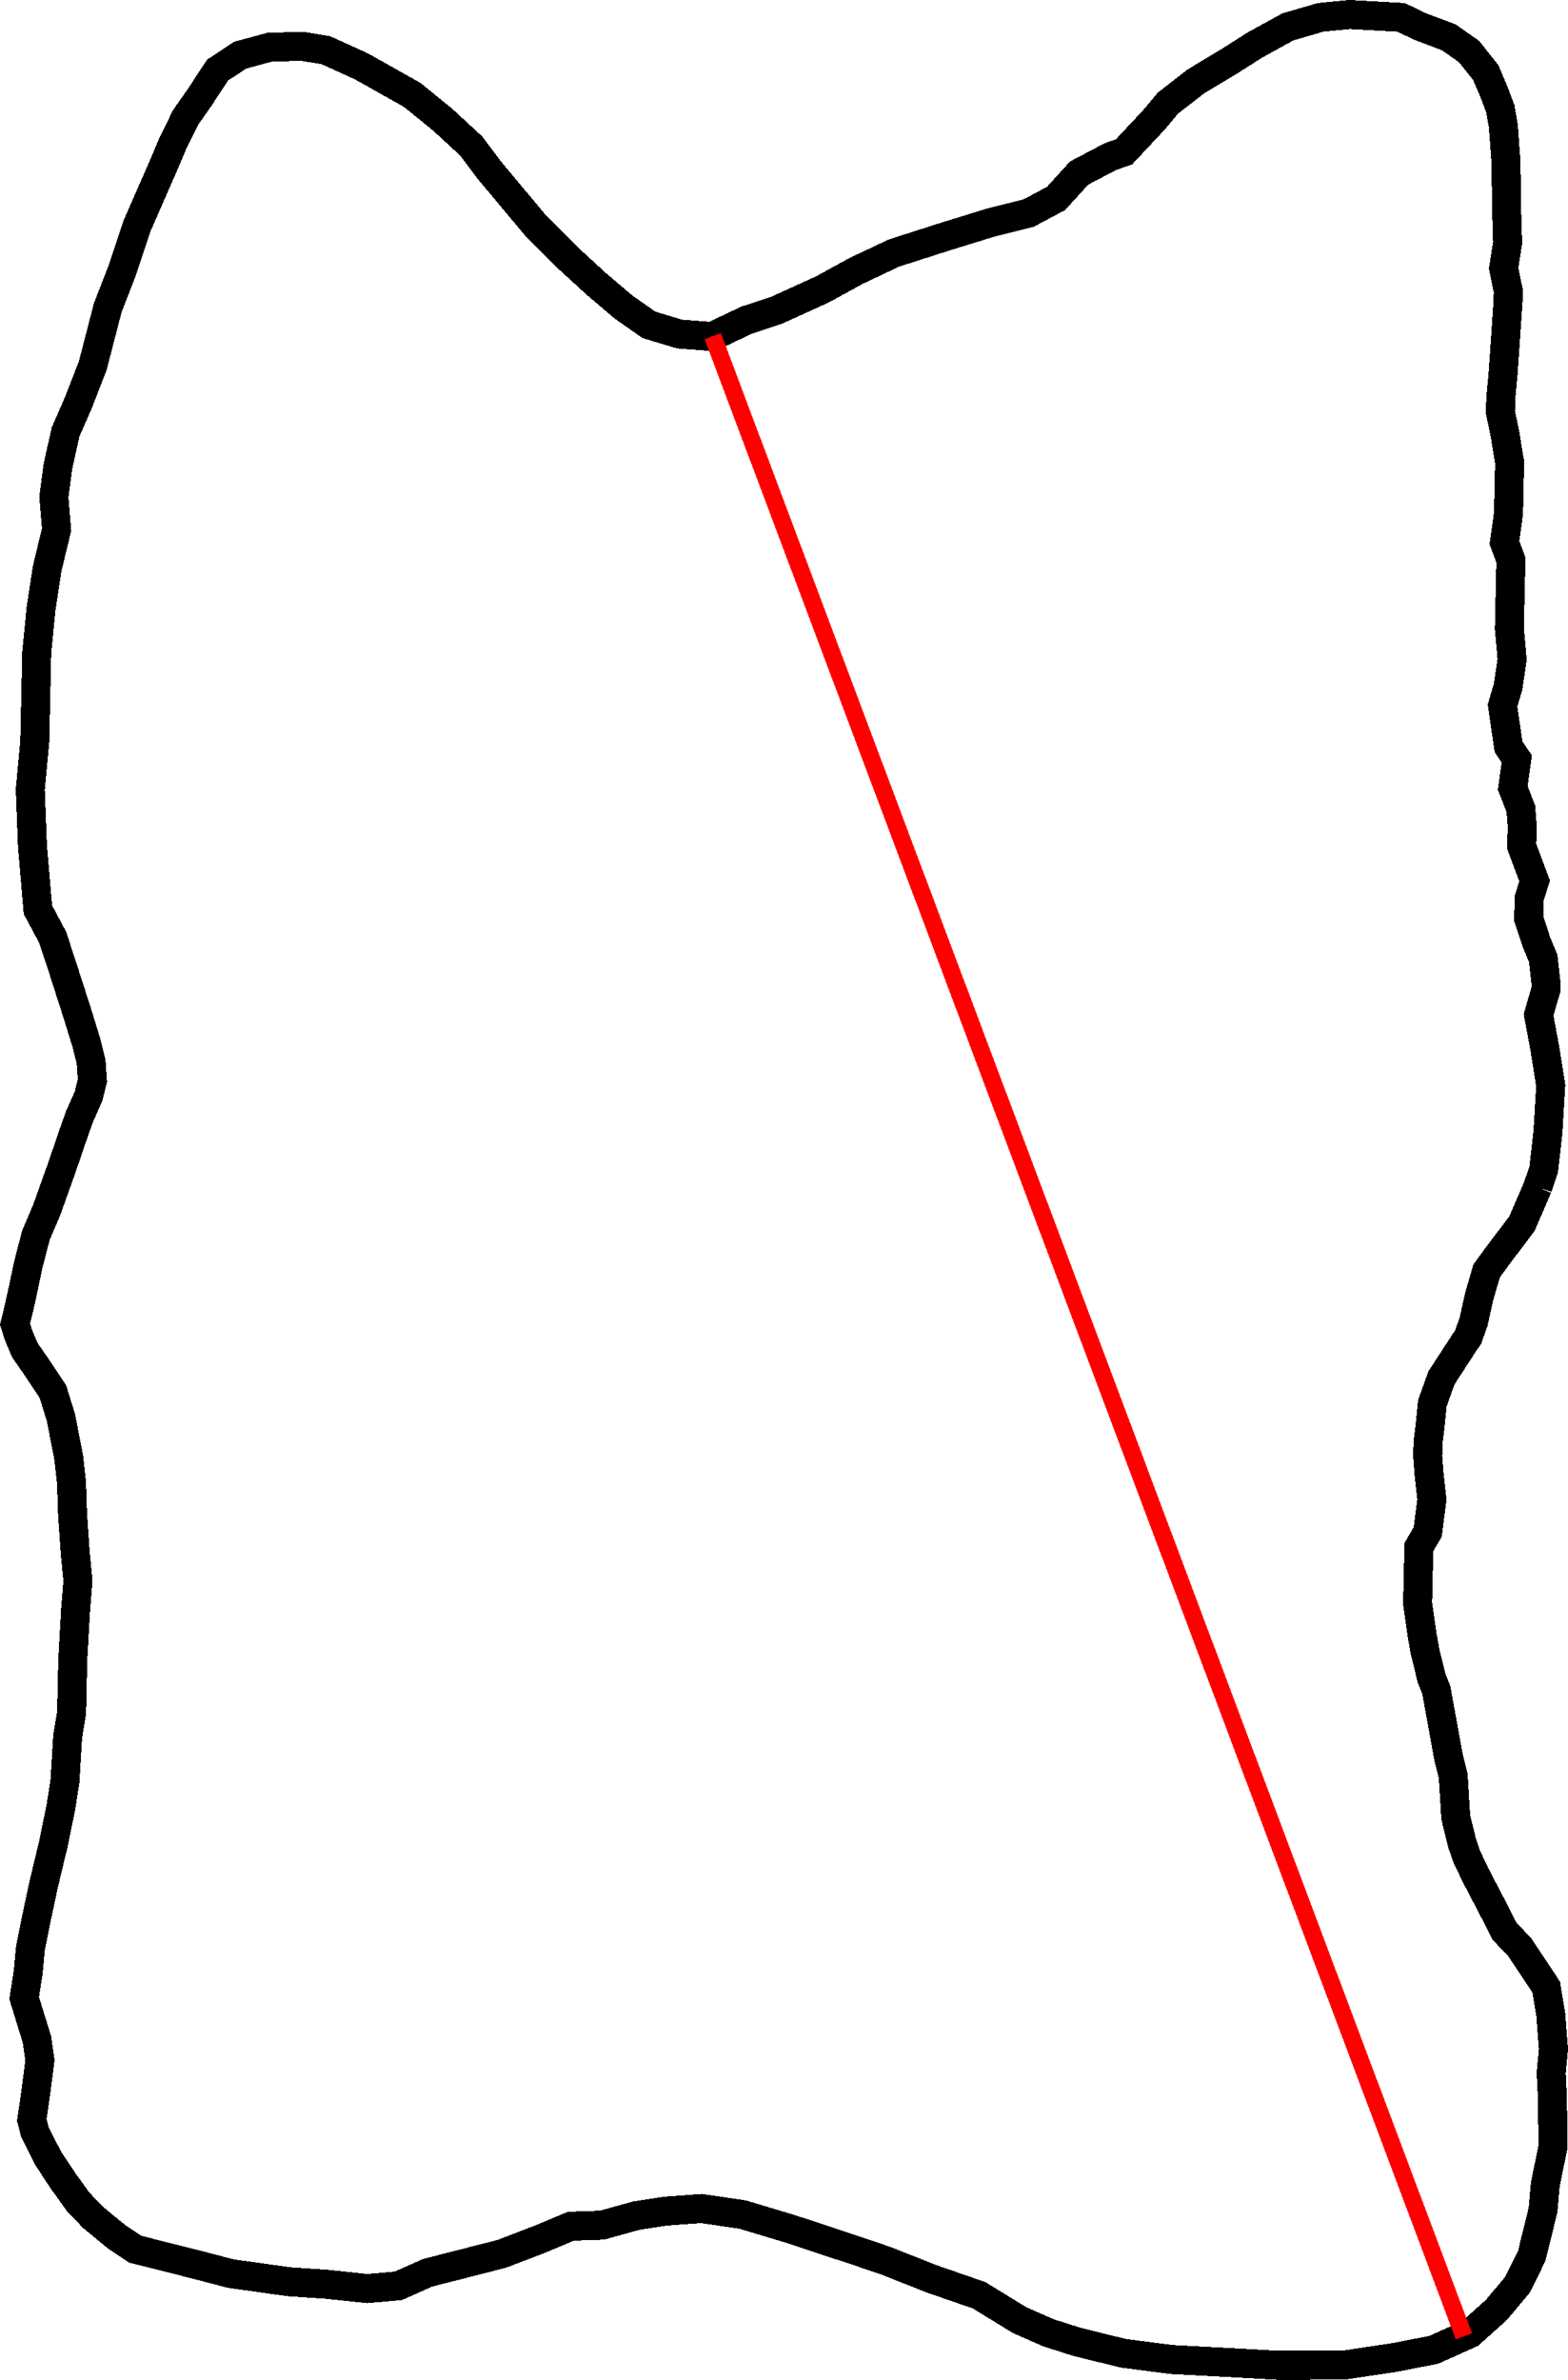 <?xml version="1.0" encoding="UTF-8" standalone="no"?>
<svg
   xmlns:dc="http://purl.org/dc/elements/1.1/"
   xmlns:cc="http://creativecommons.org/ns#"
   xmlns:rdf="http://www.w3.org/1999/02/22-rdf-syntax-ns#"
   xmlns:svg="http://www.w3.org/2000/svg"
   xmlns="http://www.w3.org/2000/svg"
   xmlns:sodipodi="http://sodipodi.sourceforge.net/DTD/sodipodi-0.dtd"
   xmlns:inkscape="http://www.inkscape.org/namespaces/inkscape"
   width="270.216"
   height="409.94"
   viewBox="0 0 270.216 409.94"
   id="svg2"
   version="1.1"
   inkscape:version="0.91 r13725"
   sodipodi:docname="example2.svg">
  <sodipodi:namedview
     pagecolor="#ffffff"
     bordercolor="#666666"
     borderopacity="1"
     objecttolerance="10"
     gridtolerance="10"
     guidetolerance="10"
     inkscape:pageopacity="0"
     inkscape:pageshadow="2"
     inkscape:window-width="1920"
     inkscape:window-height="1016"
     id="namedview62"
     showgrid="false"
     fit-margin-top="0"
     fit-margin-left="0"
     fit-margin-right="0"
     fit-margin-bottom="0"
     inkscape:zoom="0.94092827"
     inkscape:cx="-94.704623"
     inkscape:cy="181.6202"
     inkscape:window-x="0"
     inkscape:window-y="32"
     inkscape:window-maximized="1"
     inkscape:current-layer="g10" />
  <title
     id="title4">VTK GL2PS Export</title>
  <desc
     id="desc6">
Creator: GL2PS 1.3.8, (C) 1999-2012 C. Geuzaine
For: VTK
CreationDate: Sun Aug 23 19:47:28 2015
</desc>
  <defs
     id="defs8" />
  <g
     id="g10"
     style="shape-rendering:crispEdges"
     transform="translate(-338.85,-37.027)">
    <polyline
       points="603.846,241.519 604.882,238.442 605.616,231.961 606.087,223.997 605.05,217.477 603.993,211.842 605.271,207.44 605.291,206.555 604.798,202.114 603.676,199.431 602.292,195.266 602.37,191.724 603.321,188.791 602.205,185.813 601.089,182.835 601.168,179.293 600.938,176.334 599.54,172.759 600.241,167.754 598.811,165.655 597.786,158.545 598.744,155.317 599.438,150.607 598.965,145.28 599.076,140.262 599.226,133.473 598.11,130.495 598.812,125.49 599.007,116.634 598.745,115.151 598.226,111.891 597.425,108.034 597.477,105.672 597.864,101.546 598.296,95.354 598.734,88.866 598.773,87.095 598.504,85.907 597.973,83.238 598.661,78.823 598.489,73.208 598.377,64.936 597.923,58.724 597.398,55.759 596.282,52.781 594.878,49.501 592.004,45.894 588.514,43.454 583.535,41.572 580.321,40.024 571.471,39.533 566.44,40.013 560.792,41.66 555.112,44.783 550.619,47.638 544.932,51.056 540.124,54.789 537.697,57.689 532.555,63.187 530.174,64.02 524.795,66.855 520.86,71.198 516.078,73.751 509.545,75.378 501.516,77.859 492.89,80.622 486.324,83.726 480.644,86.849 472.589,90.511 467.532,92.171 461.563,94.993 455.96,94.573 450.68,92.98 446.317,89.93 441.679,85.989 437.047,81.752 431.267,76.013 427.238,71.198 423.21,66.384 420.054,62.179 415.133,57.641 409.911,53.391 401.16,48.472 395.019,45.678 390.9,44.997 385.285,45.168 380.234,46.533 376.337,49.105 373.281,53.763 370.841,57.254 368.677,61.636 366.808,66.025 362.454,75.97 359.923,83.593 357.418,90.035 354.835,100.019 352.33,106.461 350.153,111.434 348.842,117.312 348.134,122.612 348.601,128.234 346.975,134.991 345.939,141.761 345.179,149.423 344.977,158.574 344.84,164.773 344.067,173.025 344.443,182.779 345.382,193.728 347.935,198.509 349.595,203.567 352.082,211.301 353.736,216.653 354.55,219.92 354.774,223.173 354.125,225.817 352.57,229.327 351.626,231.964 349.416,238.413 349.102,239.292 348.472,241.05 346.898,245.445 345.029,249.834 343.738,254.826 342.748,259.53 342.092,262.469 341.443,265.112 341.995,266.896 343.117,269.579 345.407,272.879 347.979,276.775 349.357,281.235 350.683,288.057 351.175,292.498 351.353,297.818 351.8,304.325 352.28,309.357 351.874,314.369 351.39,322.923 351.233,330.007 351.188,332.074 350.506,336.193 350.041,343.862 349.353,348.277 348.029,354.745 346.403,361.502 345.085,367.675 344.089,372.673 343.703,376.8 343.014,381.214 343.841,383.891 345.219,388.351 345.732,391.907 345.017,397.502 344.323,402.212 344.867,404.292 347.131,408.772 349.703,412.668 352.282,416.269 354.88,418.984 358.941,422.323 362.142,424.461 365.96,425.431 372.422,427.05 378.588,428.663 388.599,430.066 395.087,430.504 402.158,431.251 407.485,430.778 412.555,428.527 425.327,425.265 431.88,422.752 437.245,420.508 442.565,420.33 448.508,418.689 453.546,417.914 459.758,417.461 466.823,418.503 475.332,421.053 486.766,424.85 491.456,426.43 499.362,429.558 507.568,432.397 514.562,436.686 519.534,438.864 524.52,440.45 532.451,442.398 540.697,443.466 550.432,443.976 559.281,444.467 570.505,444.419 579.098,443.132 585.92,441.806 592.184,438.991 596.704,434.956 600.344,430.607 602.816,425.64 604.763,417.709 605.156,413.288 606.48,406.82 606.374,398.253 606.17,394.113 606.557,389.987 606.097,384.07 605.315,379.328 602.743,375.431 600.742,372.434 598.144,369.719 596.162,365.835 593.046,359.86 591.635,356.875 590.802,354.494 589.719,350.04 589.285,342.943 588.471,339.676 586.363,328.111 585.523,326.025 585.254,324.838 584.44,321.571 583.915,318.606 583.147,313.273 583.264,307.96 583.362,303.532 584.897,300.908 585.611,295.312 585.118,290.871 584.888,287.913 584.914,286.732 584.94,285.551 585.301,282.606 585.681,278.775 587.255,274.38 591.229,268.265 591.839,267.393 592.783,264.755 593.766,260.347 595.045,255.945 597.177,253.039 601.131,247.81 603.846,241.519"
       id="polyline12"
       style="fill:none;stroke:#000000;stroke-width:5;stroke-miterlimit:4;stroke-dasharray:none" />
    <polyline
       points="461.681,94.936 591.126,439.467"
       id="polyline14"
       style="fill:none;stroke:#ff0000;stroke-width:3;stroke-miterlimit:4;stroke-dasharray:none" />
  </g>
</svg>
